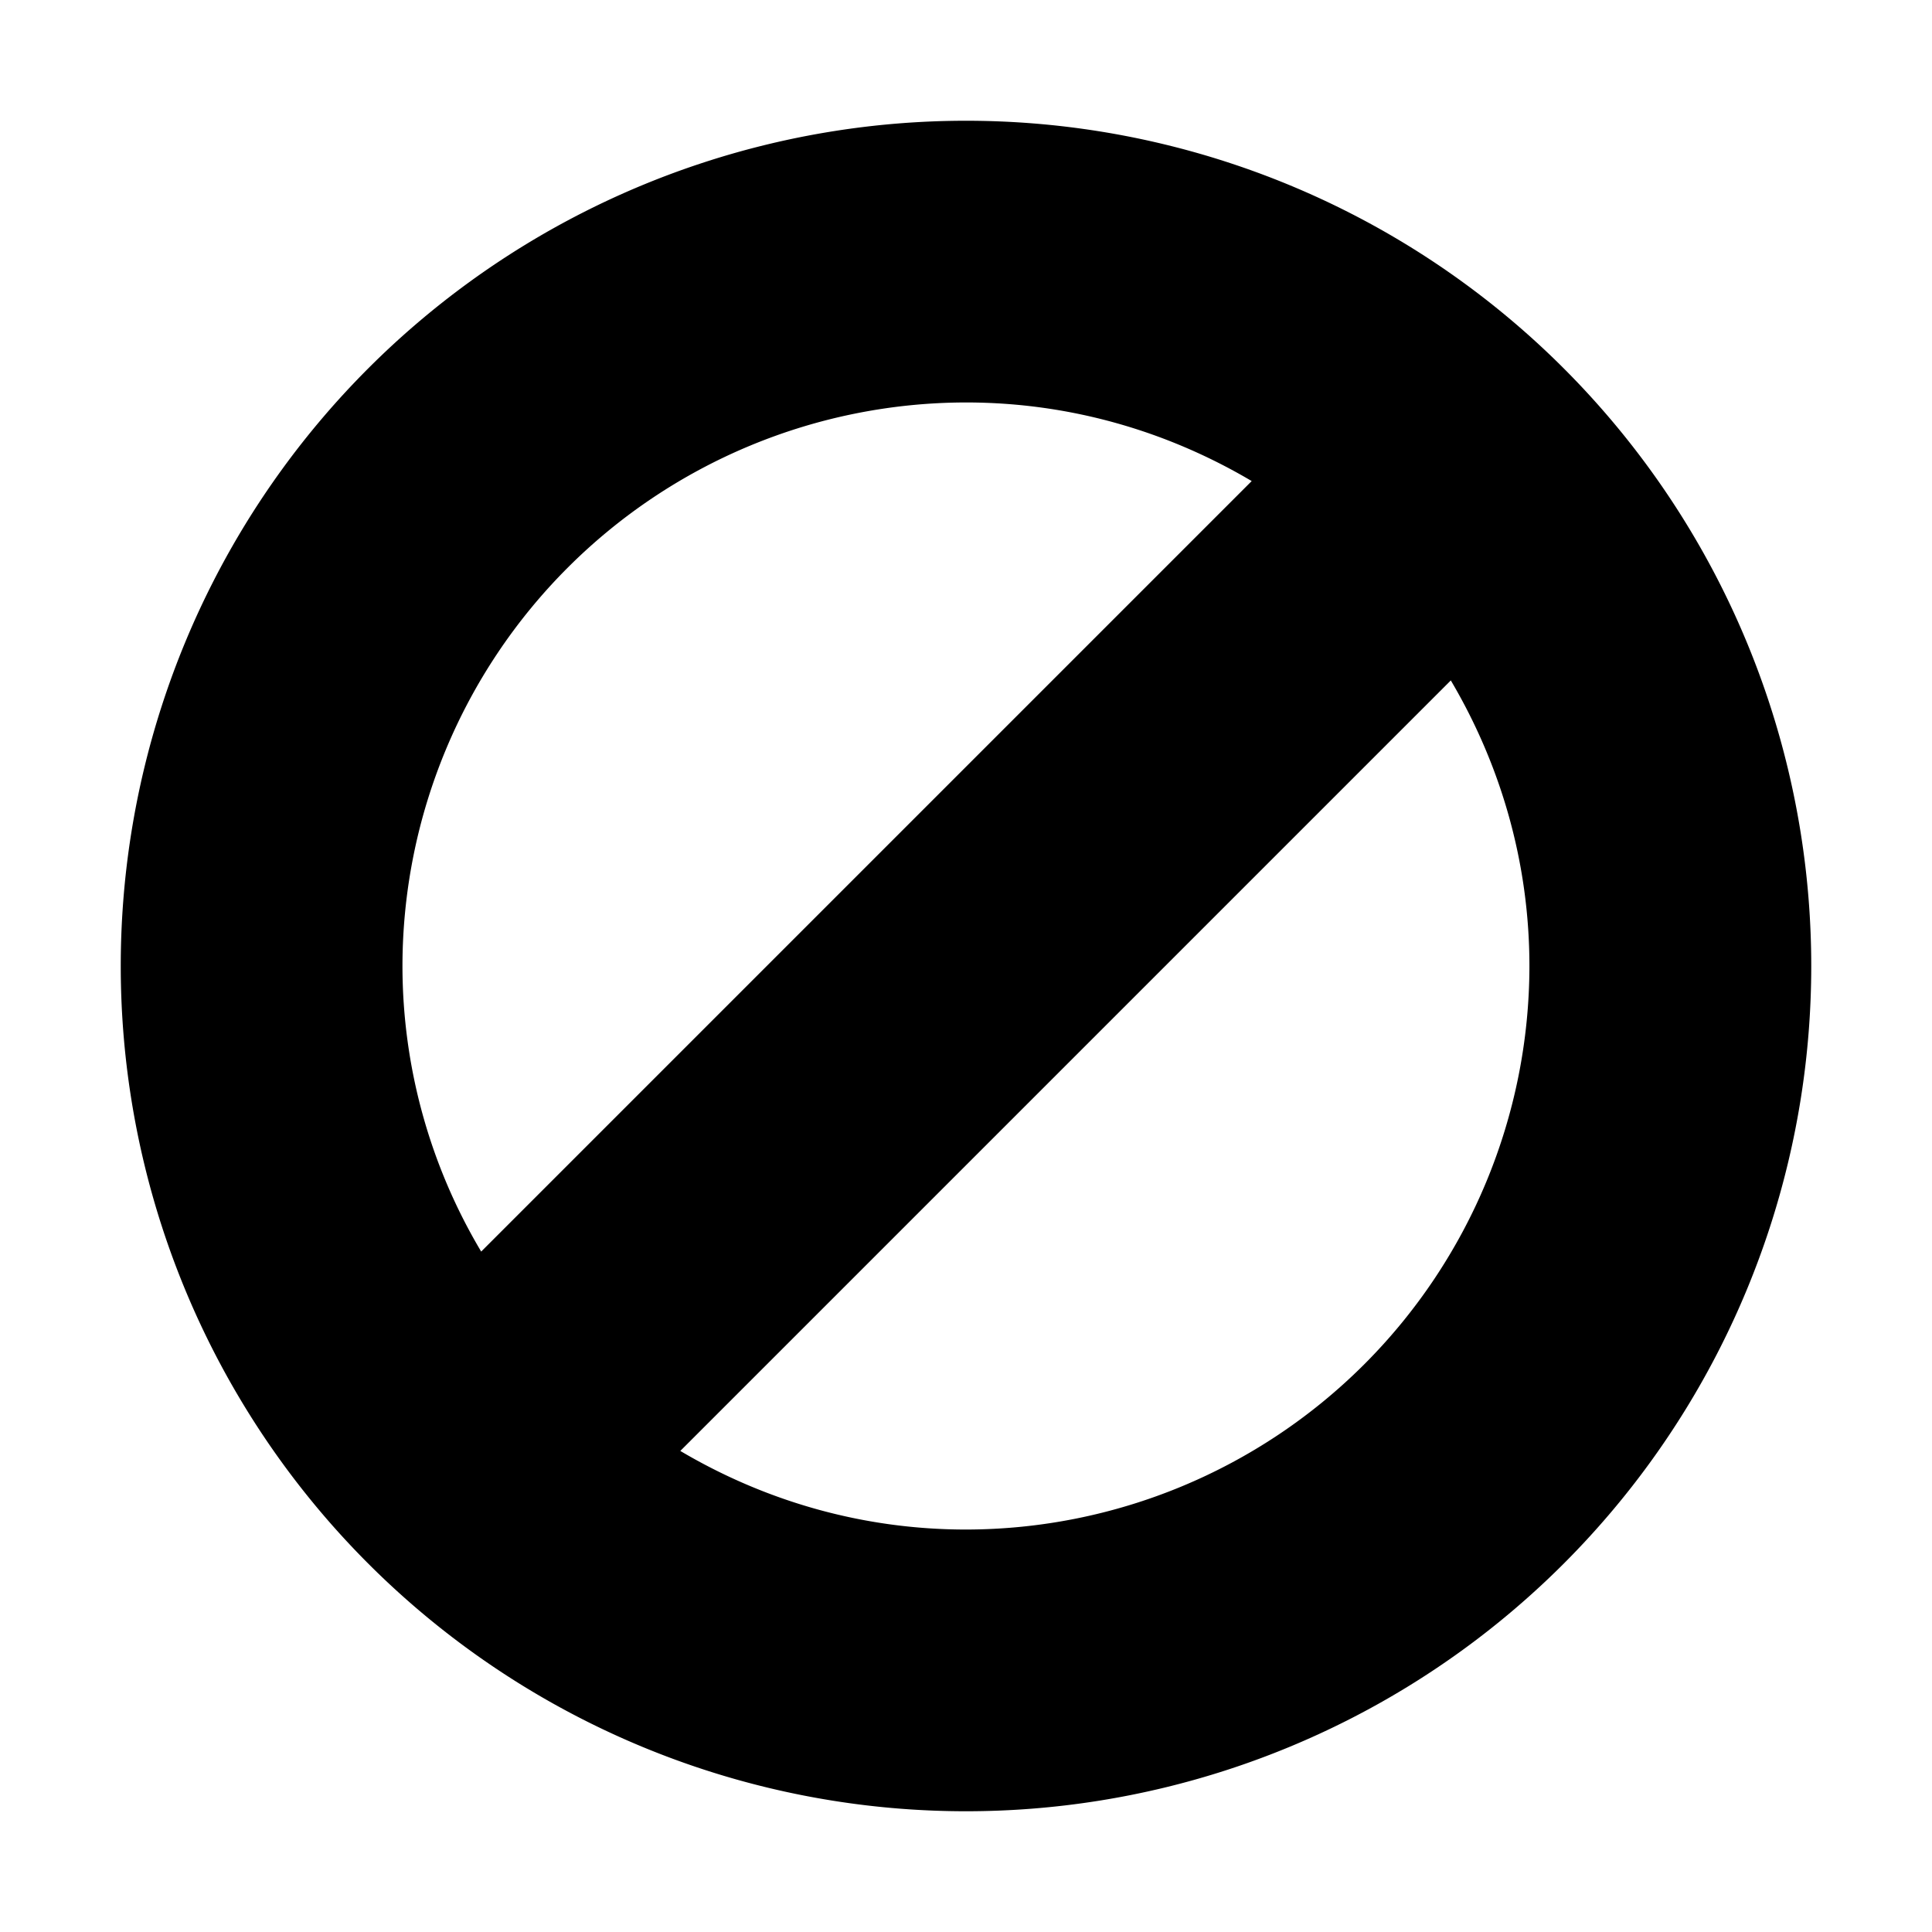 <svg xmlns="http://www.w3.org/2000/svg" width="16" height="16" viewBox="0 0 16 16">
    <path fill="#000" fill-rule="evenodd" d="M8 1a7 7 0 1 0 0 14A7 7 0 0 0 8 1zM3.333 8A4.672 4.672 0 0 1 8 3.333c.864 0 1.671.24 2.366.651l-6.381 6.381A4.626 4.626 0 0 1 3.333 8zM8 12.667c-.864 0-1.671-.24-2.366-.651l6.381-6.381c.41.694.651 1.502.651 2.366A4.671 4.671 0 0 1 8 12.667z"/>
</svg>
